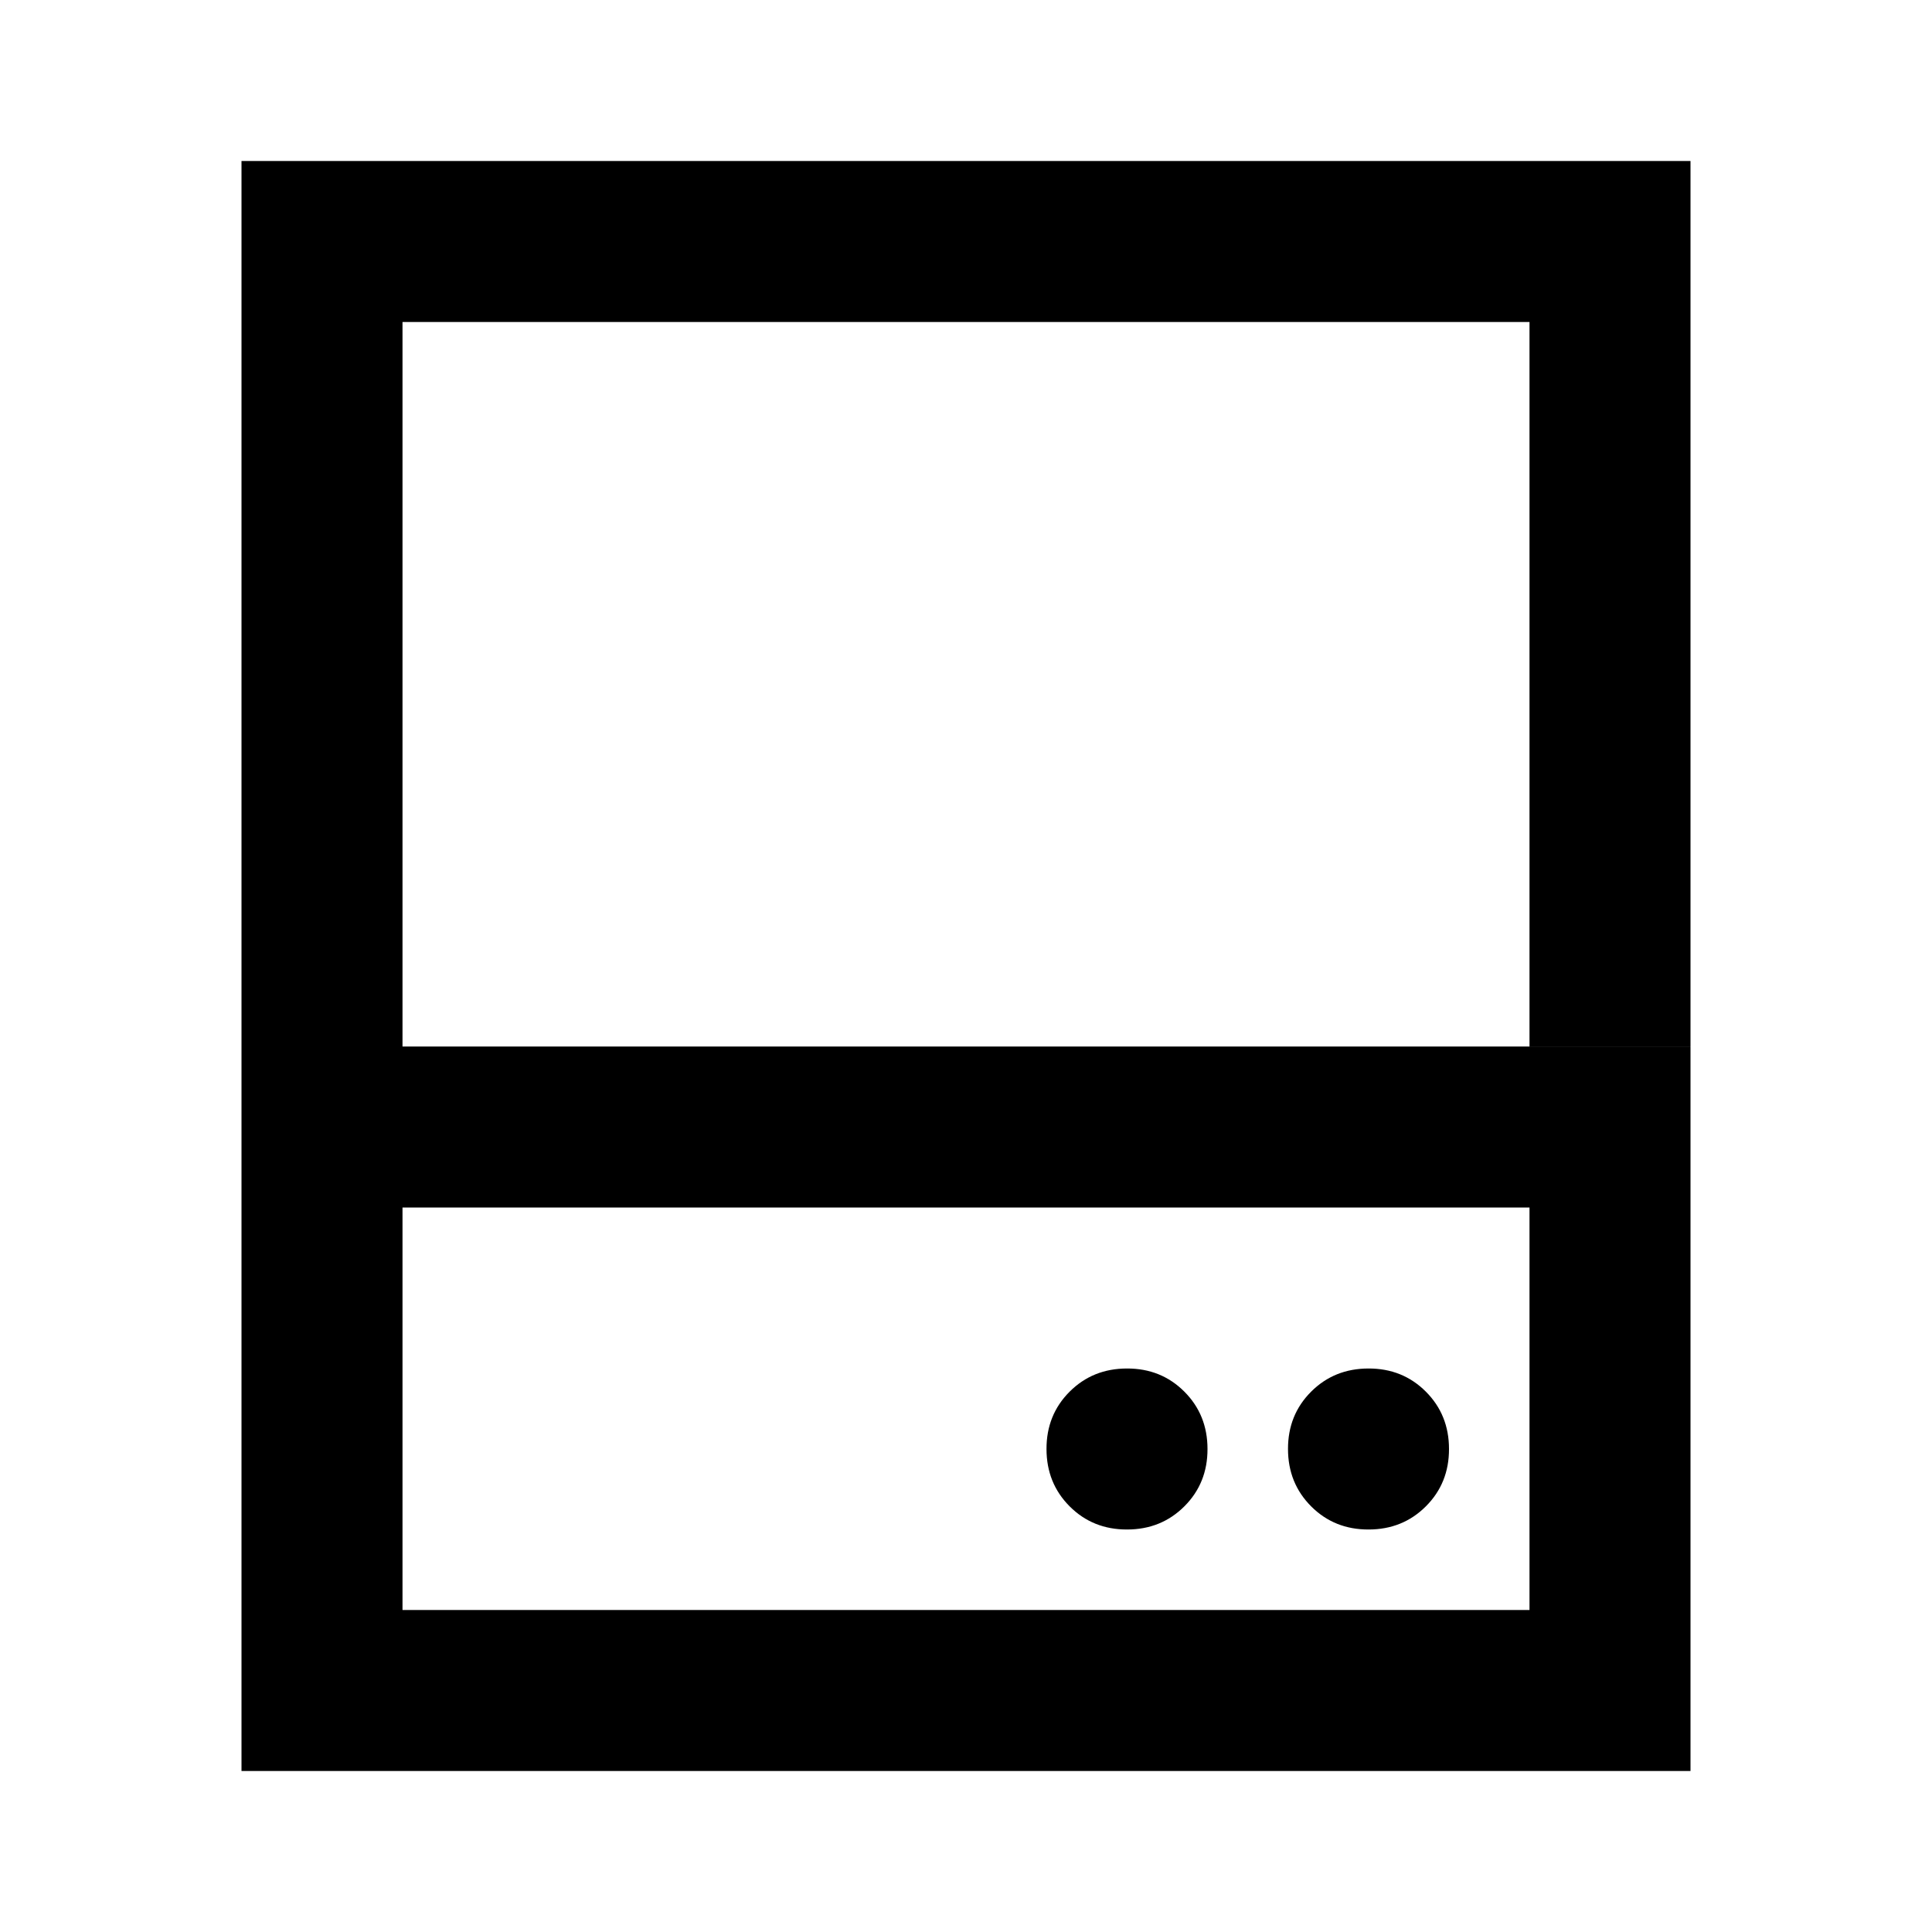 <svg xmlns="http://www.w3.org/2000/svg" width="24" height="24" viewBox="0 0 24 24"><path d="M14 19q.425 0 .713-.288T15 18q0-.425-.288-.713T14 17q-.425 0-.713.288T13 18q0 .425.288.713T14 19Zm3 0q.425 0 .713-.288T18 18q0-.425-.288-.713T17 17q-.425 0-.713.288T16 18q0 .425.288.713T17 19ZM3 13V2h18v11h-2V4H5v9H3Zm2 2v5h14v-5H5Zm-2 7v-9h18v9H3Zm2-9h14H5Zm0 2h14H5Z"/></svg>